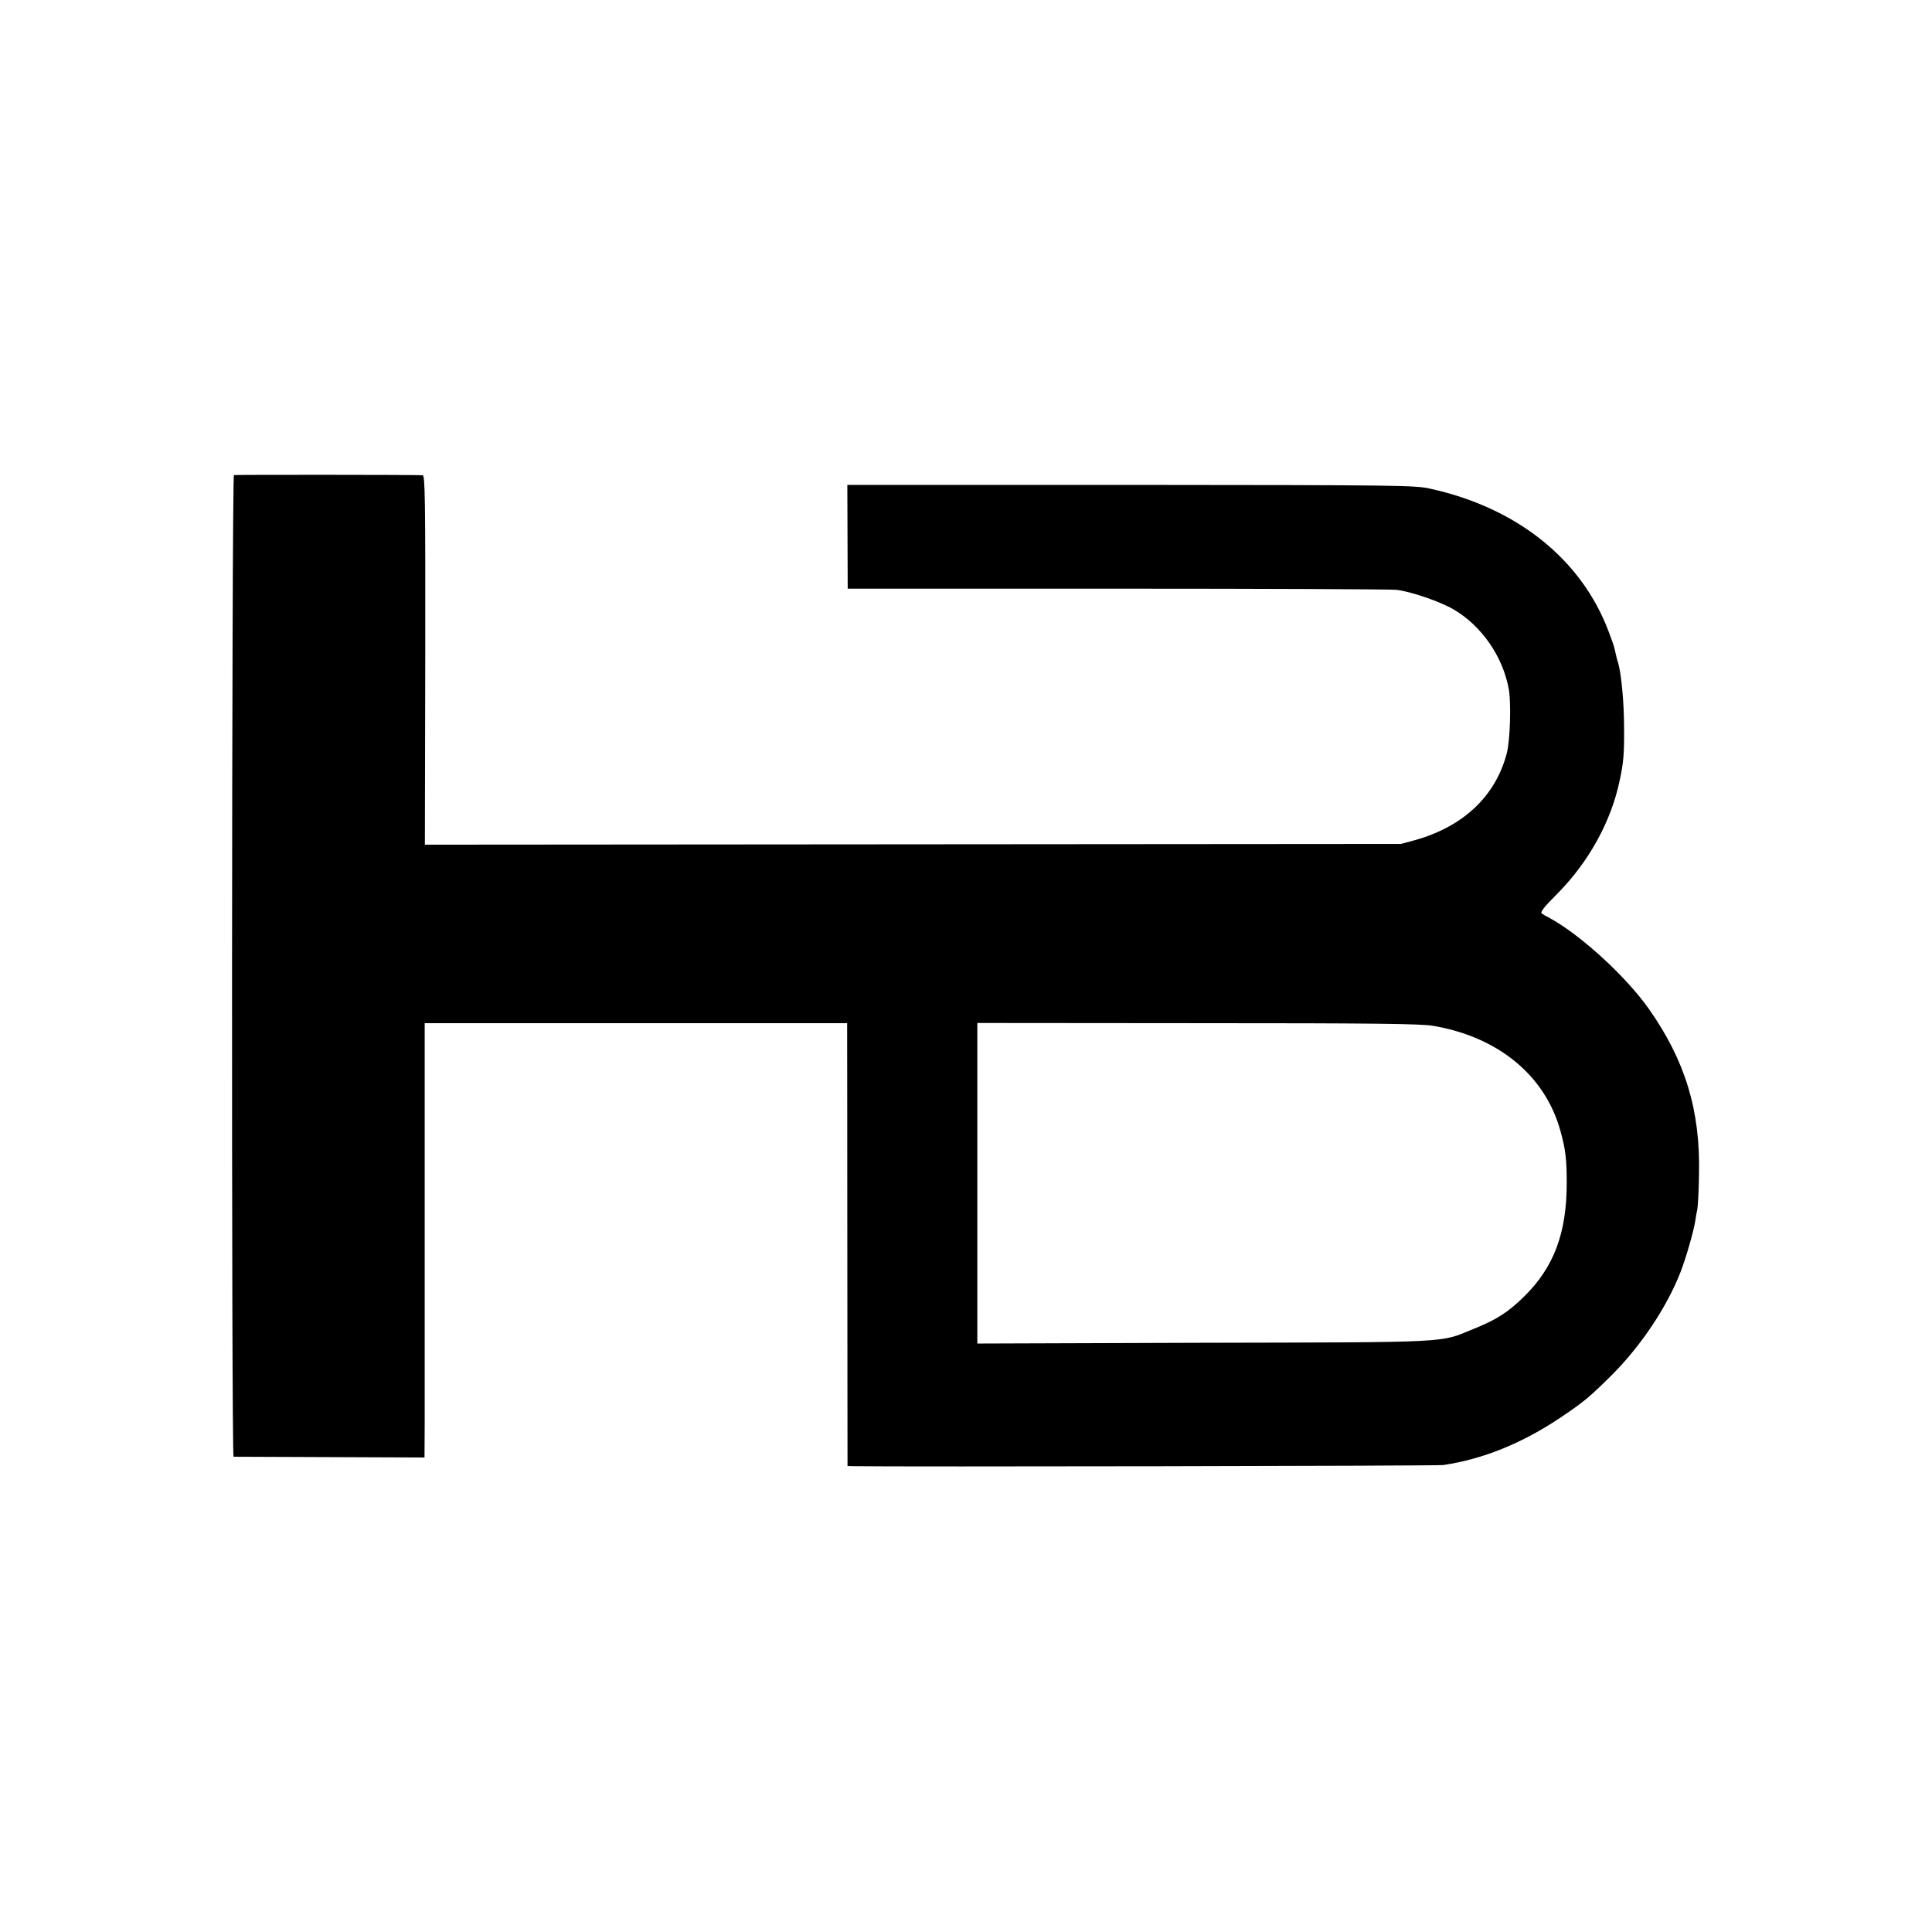 <?xml version="1.0" standalone="no"?>
<!DOCTYPE svg PUBLIC "-//W3C//DTD SVG 20010904//EN"
 "http://www.w3.org/TR/2001/REC-SVG-20010904/DTD/svg10.dtd">
<svg version="1.0" xmlns="http://www.w3.org/2000/svg"
 width="1024pt" height="1024pt" viewBox="0 0 1024 1024"
 preserveAspectRatio="xMidYMid meet">
<g transform="translate(0,1024) scale(0.1,-0.1)"
fill="#000000" stroke="none">
<path d="M1240 7722 c-12 -4 -14 -5202 -2 -5203 4 0 233 -1 510 -2 l502 -2 1
185 c0 102 0 620 0 1151 l0 966 1120 0 1119 0 0 -31 c0 -17 1 -545 1 -1173 l1
-1143 27 -1 c213 -4 3099 1 3131 6 210 31 419 116 620 251 127 85 157 111 276
229 153 154 290 359 362 545 27 69 69 215 77 267 3 21 8 50 11 63 3 14 8 97 9
185 8 339 -73 604 -266 878 -122 173 -362 392 -525 481 -16 8 -35 19 -42 24
-10 7 11 34 80 103 169 170 288 386 333 604 20 93 24 140 23 275 0 138 -15
293 -32 348 -4 11 -9 30 -11 41 -3 12 -7 29 -9 39 -2 9 -16 48 -30 85 -144
383 -486 656 -946 757 -81 18 -158 19 -1587 20 l-1502 0 1 -275 1 -275 1426 0
c784 0 1451 -3 1481 -6 75 -8 236 -63 306 -105 148 -87 260 -250 291 -422 13
-75 7 -267 -10 -337 -59 -228 -228 -389 -484 -462 l-78 -21 -2586 -2 -2587 -2
2 979 c1 863 -1 978 -14 979 -49 3 -992 3 -1000 1z m6355 -2919 c345 -58 594
-263 675 -555 28 -99 34 -155 34 -278 0 -265 -68 -446 -224 -600 -85 -84 -148
-125 -271 -174 -181 -74 -99 -70 -1431 -73 l-1198 -4 0 849 0 850 1168 -1
c934 0 1183 -3 1247 -14z"/>
</g>
</svg>
